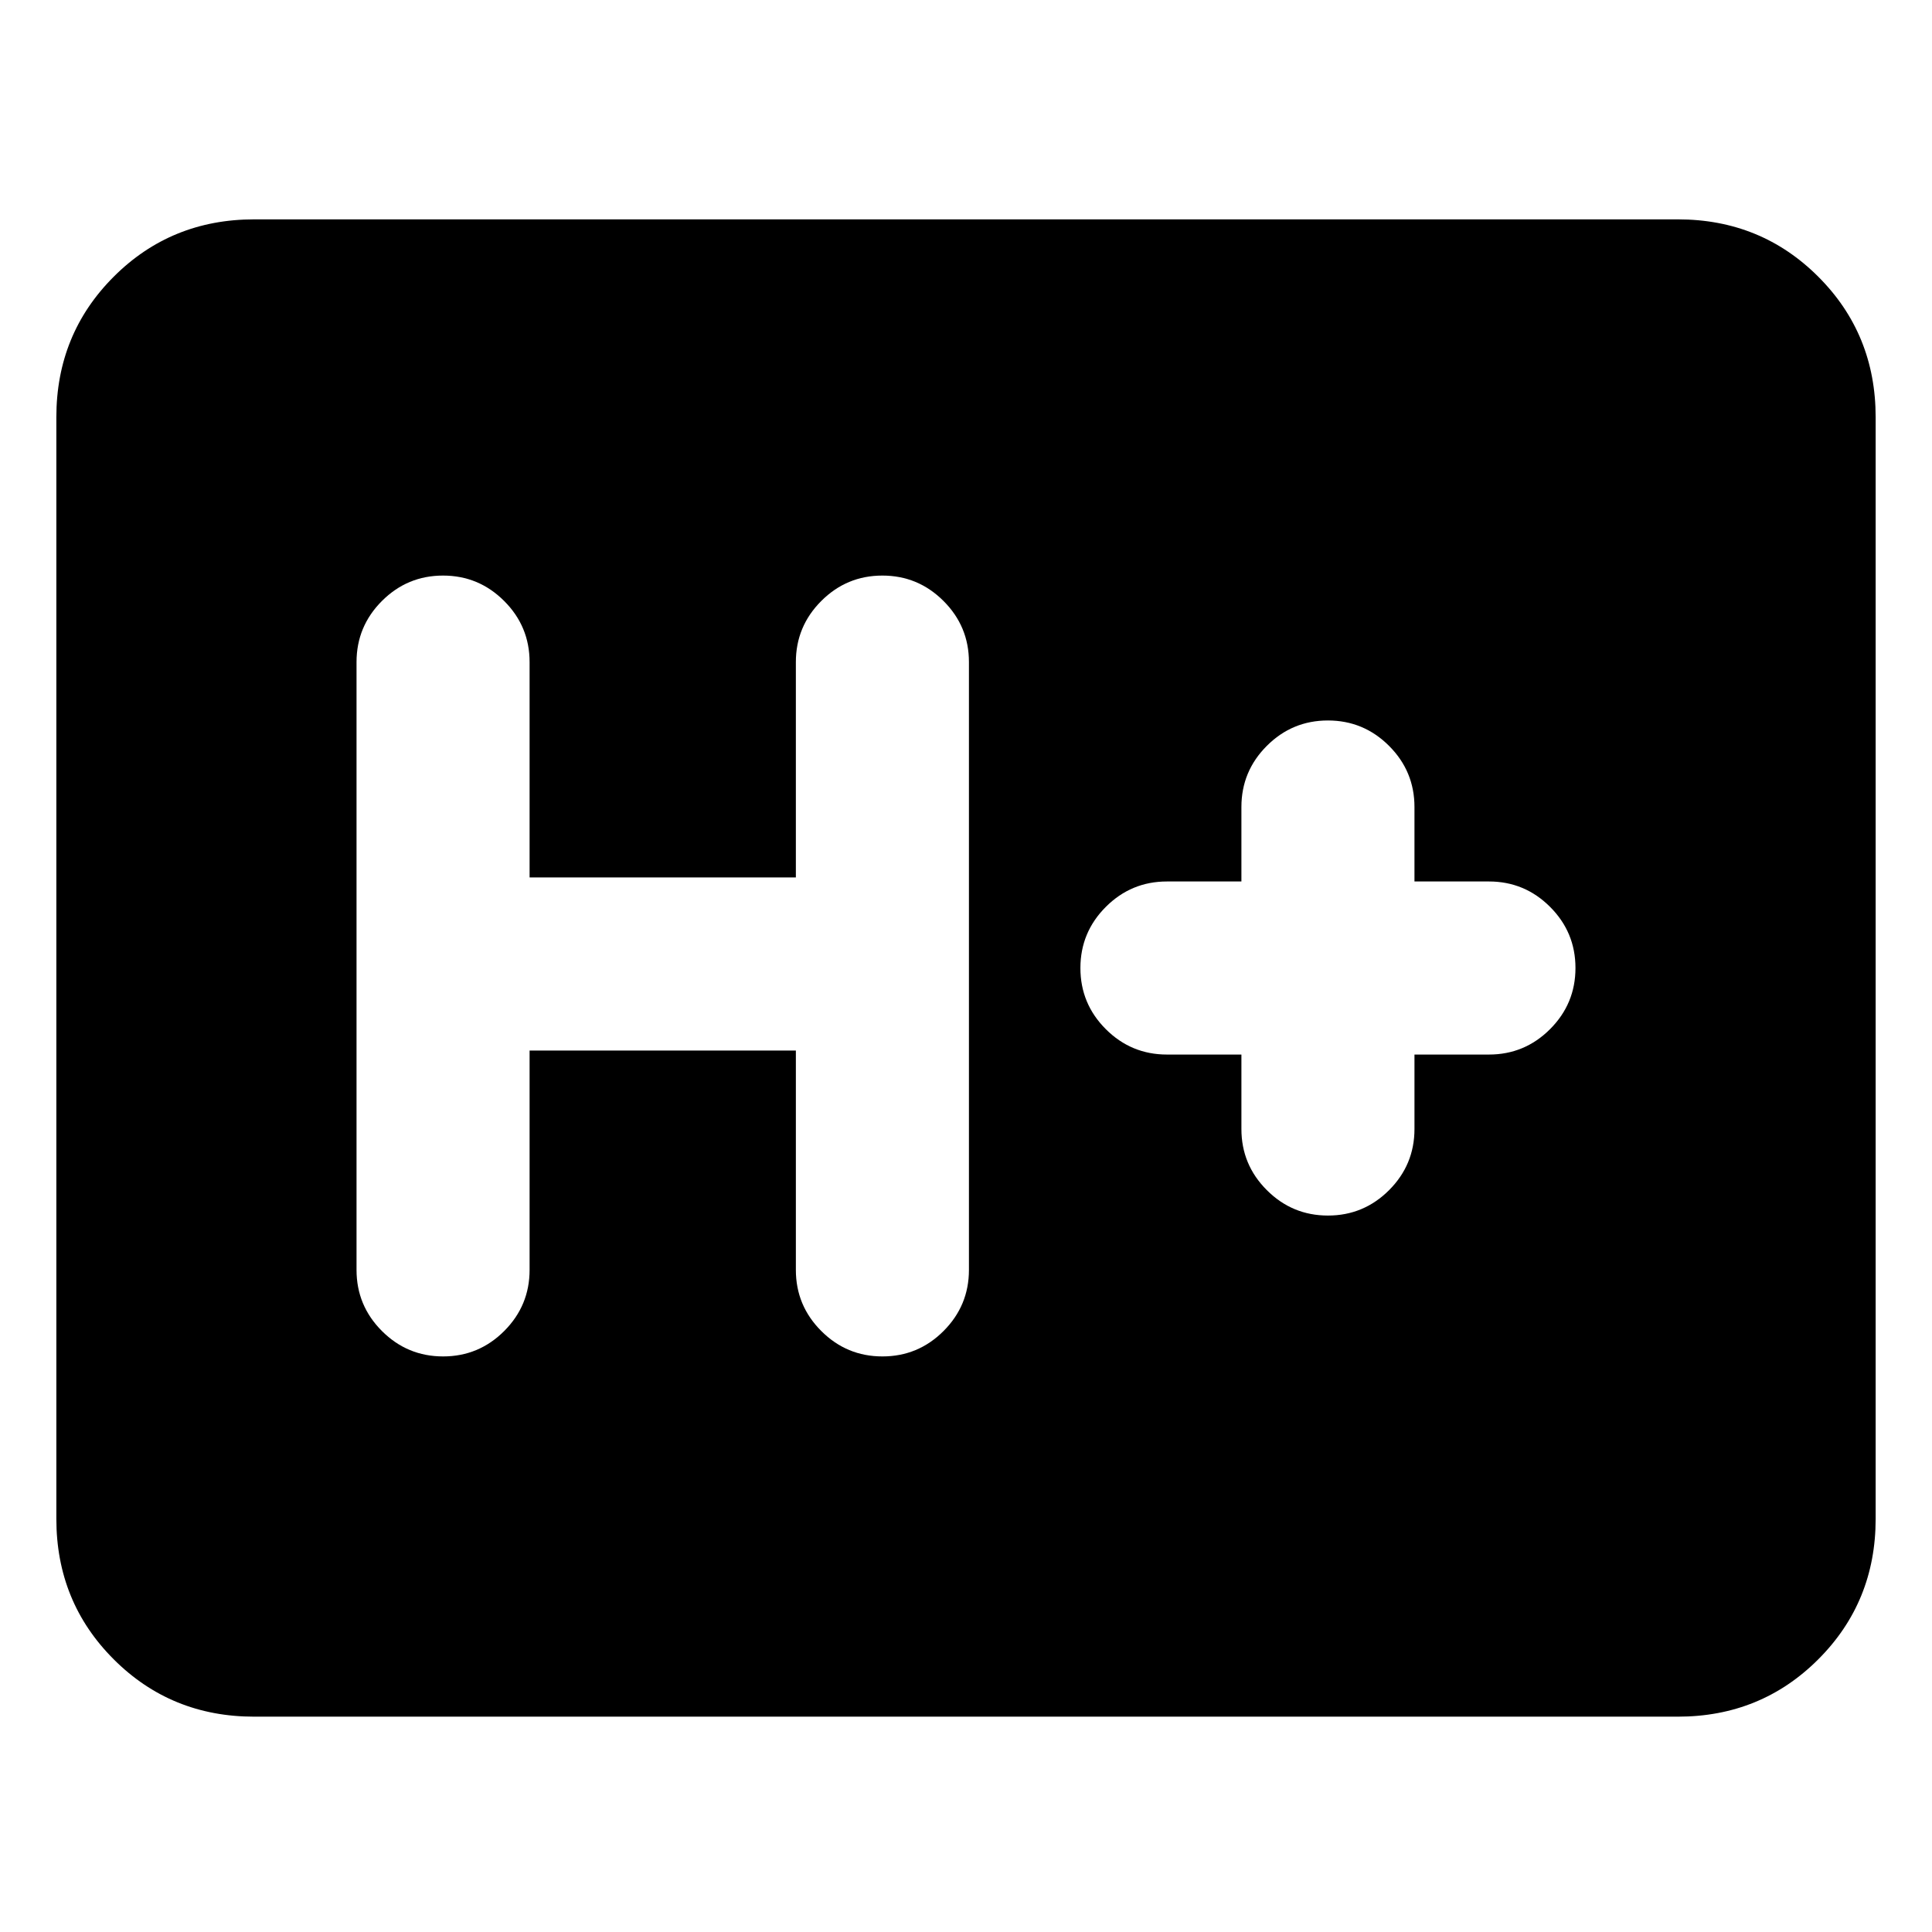 <svg xmlns="http://www.w3.org/2000/svg" height="24" viewBox="0 -960 960 960" width="24"><path d="M126.31-107Q85-107 56.5-135.5T28-205.31v-547.38Q28-794 56.5-822.5t69.81-28.5h707.38q41.31 0 69.81 28.5t28.5 69.81v547.38q0 41.31-28.5 69.81T833.69-107H126.31Zm136.84-331h132.31v109q0 17.75 12.63 30.37Q420.72-286 438.47-286q17.76 0 30.38-12.63 12.61-12.62 12.61-30.37v-302q0-17.75-12.63-30.37Q456.2-674 438.45-674q-17.76 0-30.37 12.63-12.62 12.62-12.62 30.37v107H263.15v-107q0-17.75-12.63-30.37Q237.9-674 220.14-674q-17.75 0-30.37 12.63-12.61 12.62-12.61 30.37v302q0 17.75 12.62 30.37Q202.41-286 220.17-286q17.75 0 30.37-12.63 12.61-12.62 12.61-30.37v-109Zm353.7 2v37q0 17.75 12.63 30.37Q642.1-356 659.86-356q17.75 0 30.37-12.63 12.61-12.62 12.61-30.37v-37h37.01q17.75 0 30.37-12.63 12.62-12.63 12.62-30.38 0-17.76-12.62-30.37Q757.6-522 739.85-522h-37.01v-37q0-17.75-12.62-30.37Q677.59-602 659.83-602q-17.75 0-30.37 12.63-12.61 12.62-12.61 30.37v37h-37q-17.75 0-30.38 12.63-12.62 12.63-12.62 30.38 0 17.76 12.62 30.37Q562.1-436 579.85-436h37Z"/></svg>